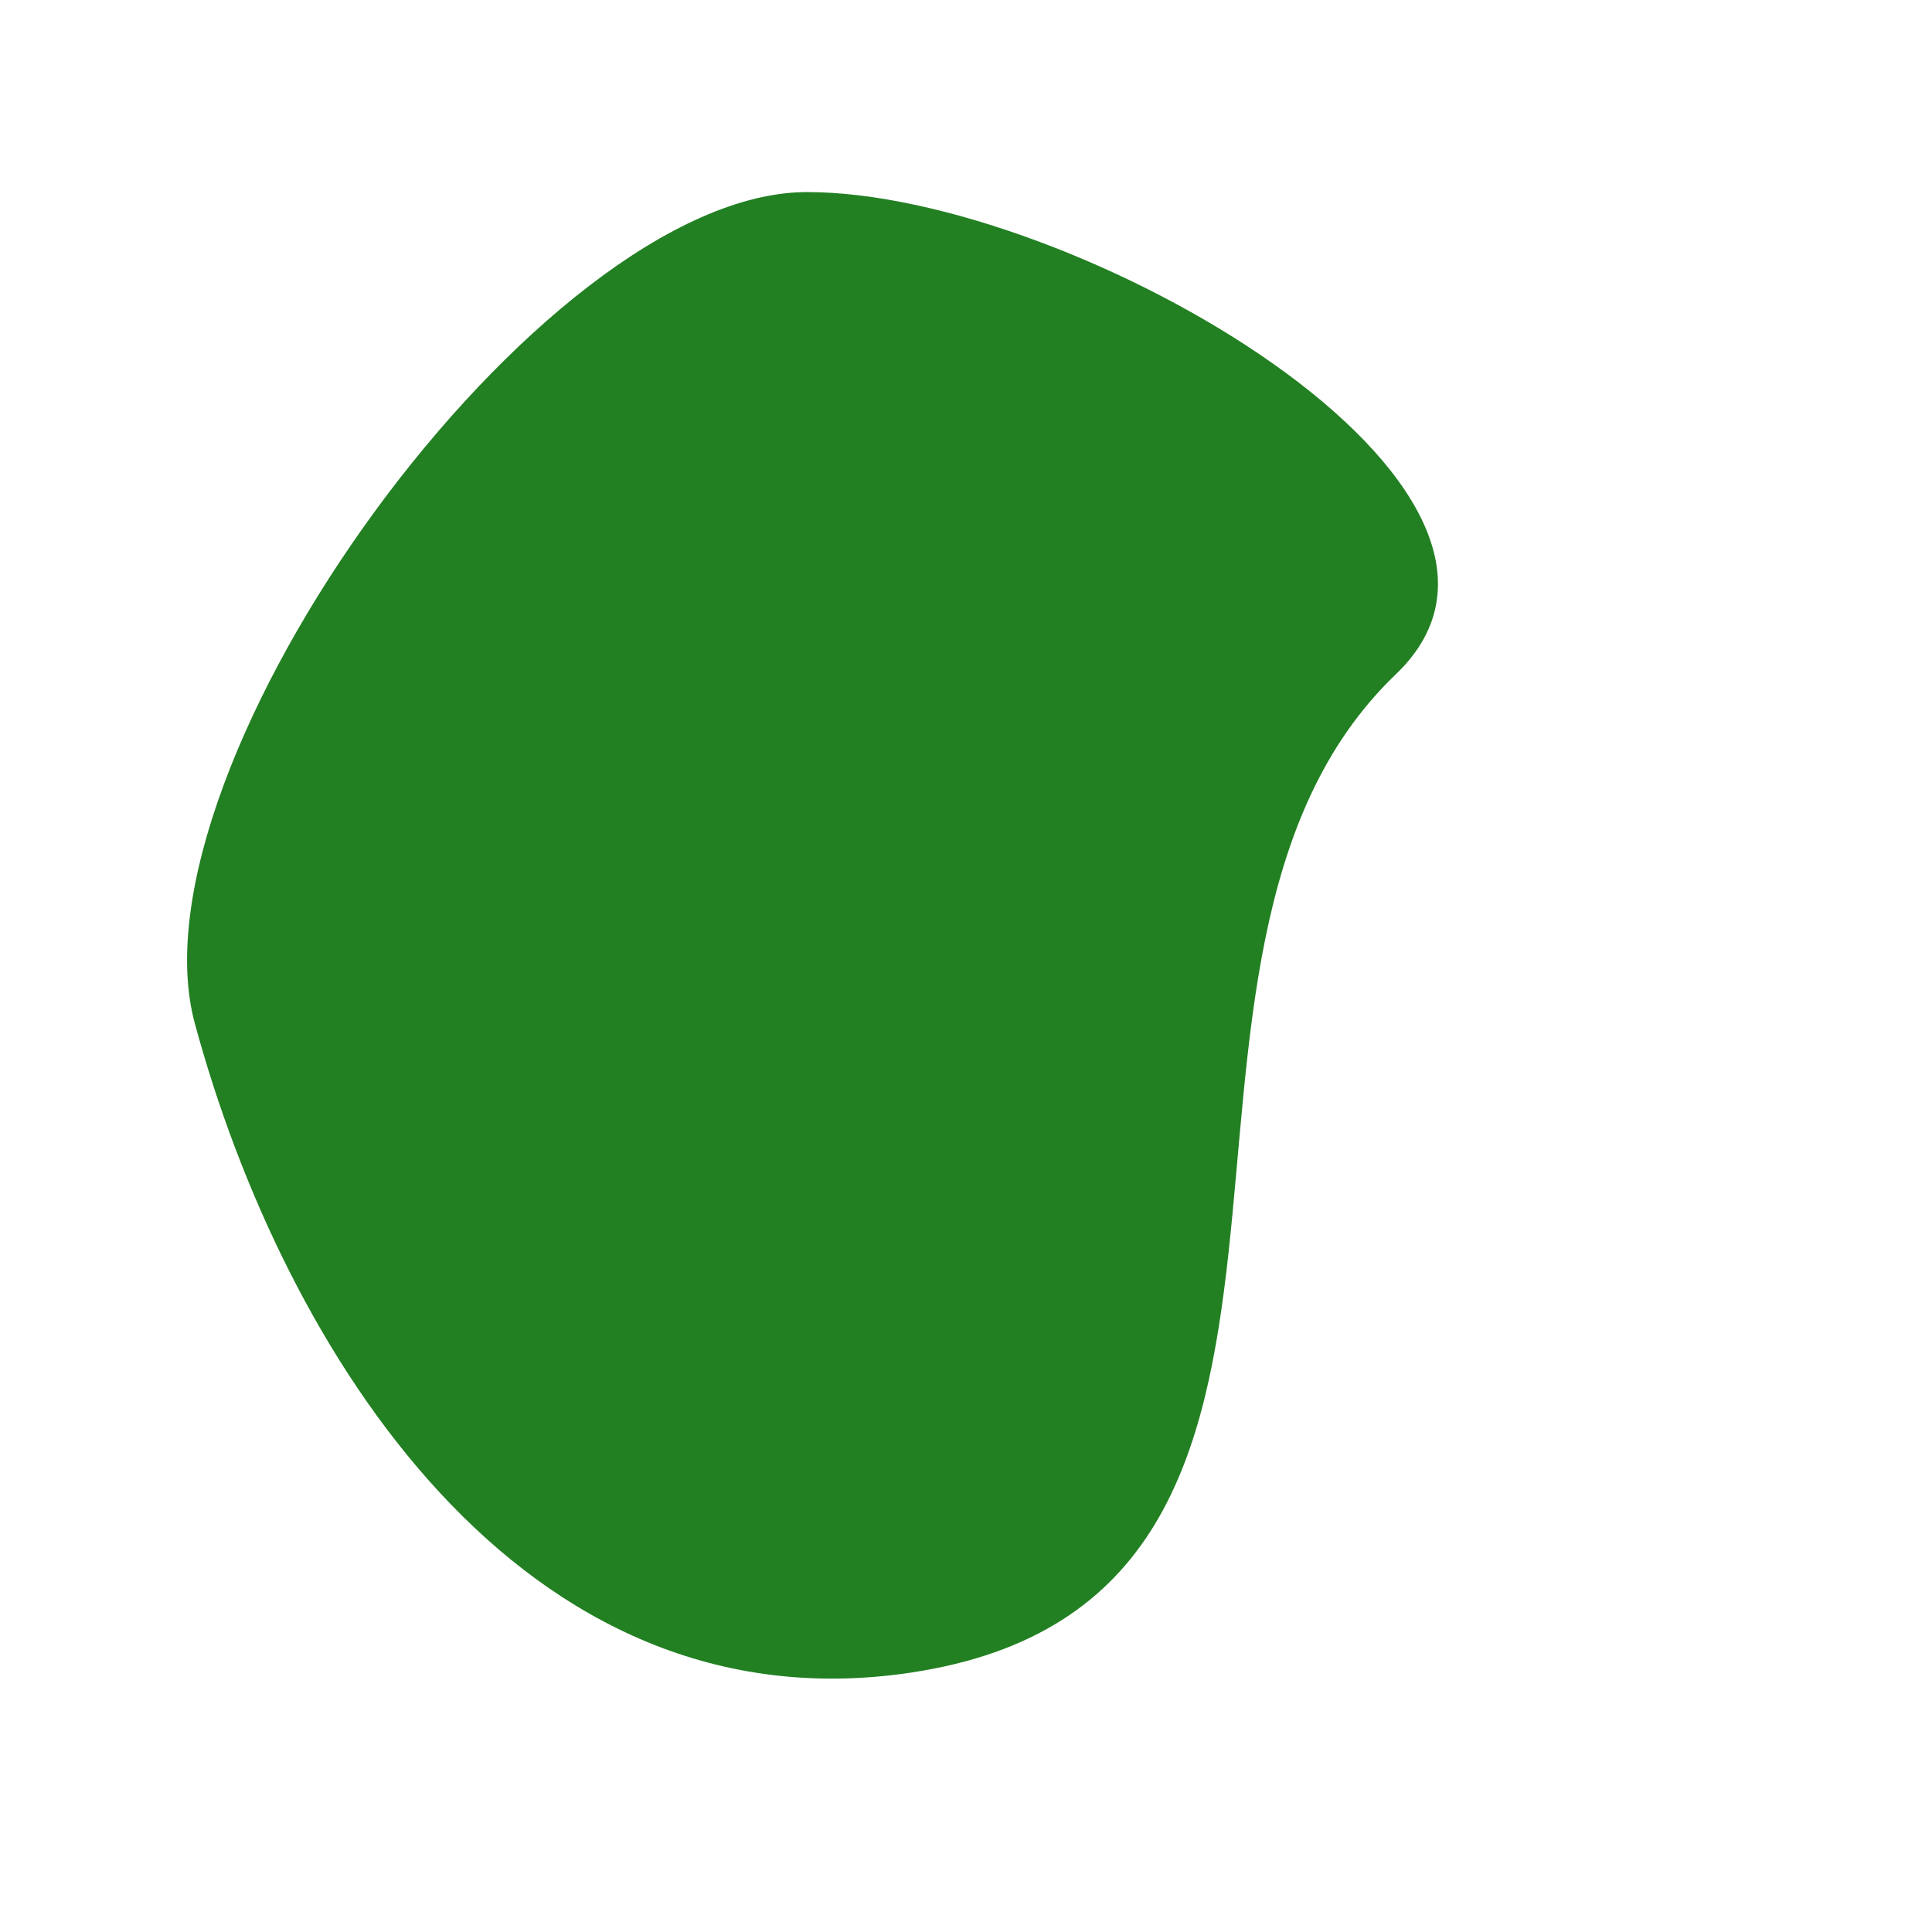 <svg xmlns="http://www.w3.org/2000/svg" viewBox="0 0 1080 1080" width="1080" height="1080" preserveAspectRatio="xMidYMid meet" style="width: 100%; height: 100%; transform: translate3d(0px, 0px, 0px);"><defs><clipPath id="__lottie_element_7"><rect width="1080" height="1080" x="0" y="0"></rect></clipPath></defs><g clip-path="url(#__lottie_element_7)"><g transform="matrix(1,0,0,1,493.184,511.184)" opacity="1" style="display: block;"><g opacity="1" transform="matrix(1,0,0,1,0,0)"><path fill="rgb(34,128,34)" fill-opacity="1" d=" M-42,-403.816 C107.016,-403.816 394.744,-237.266 287.085,-134.236 C122.009,23.743 293.36,382.185 16,423.816 C-201.779,456.504 -334.526,244.343 -384.256,61.009 C-423.267,-82.809 -191.015,-403.816 -42,-403.816z"></path></g></g></g></svg>